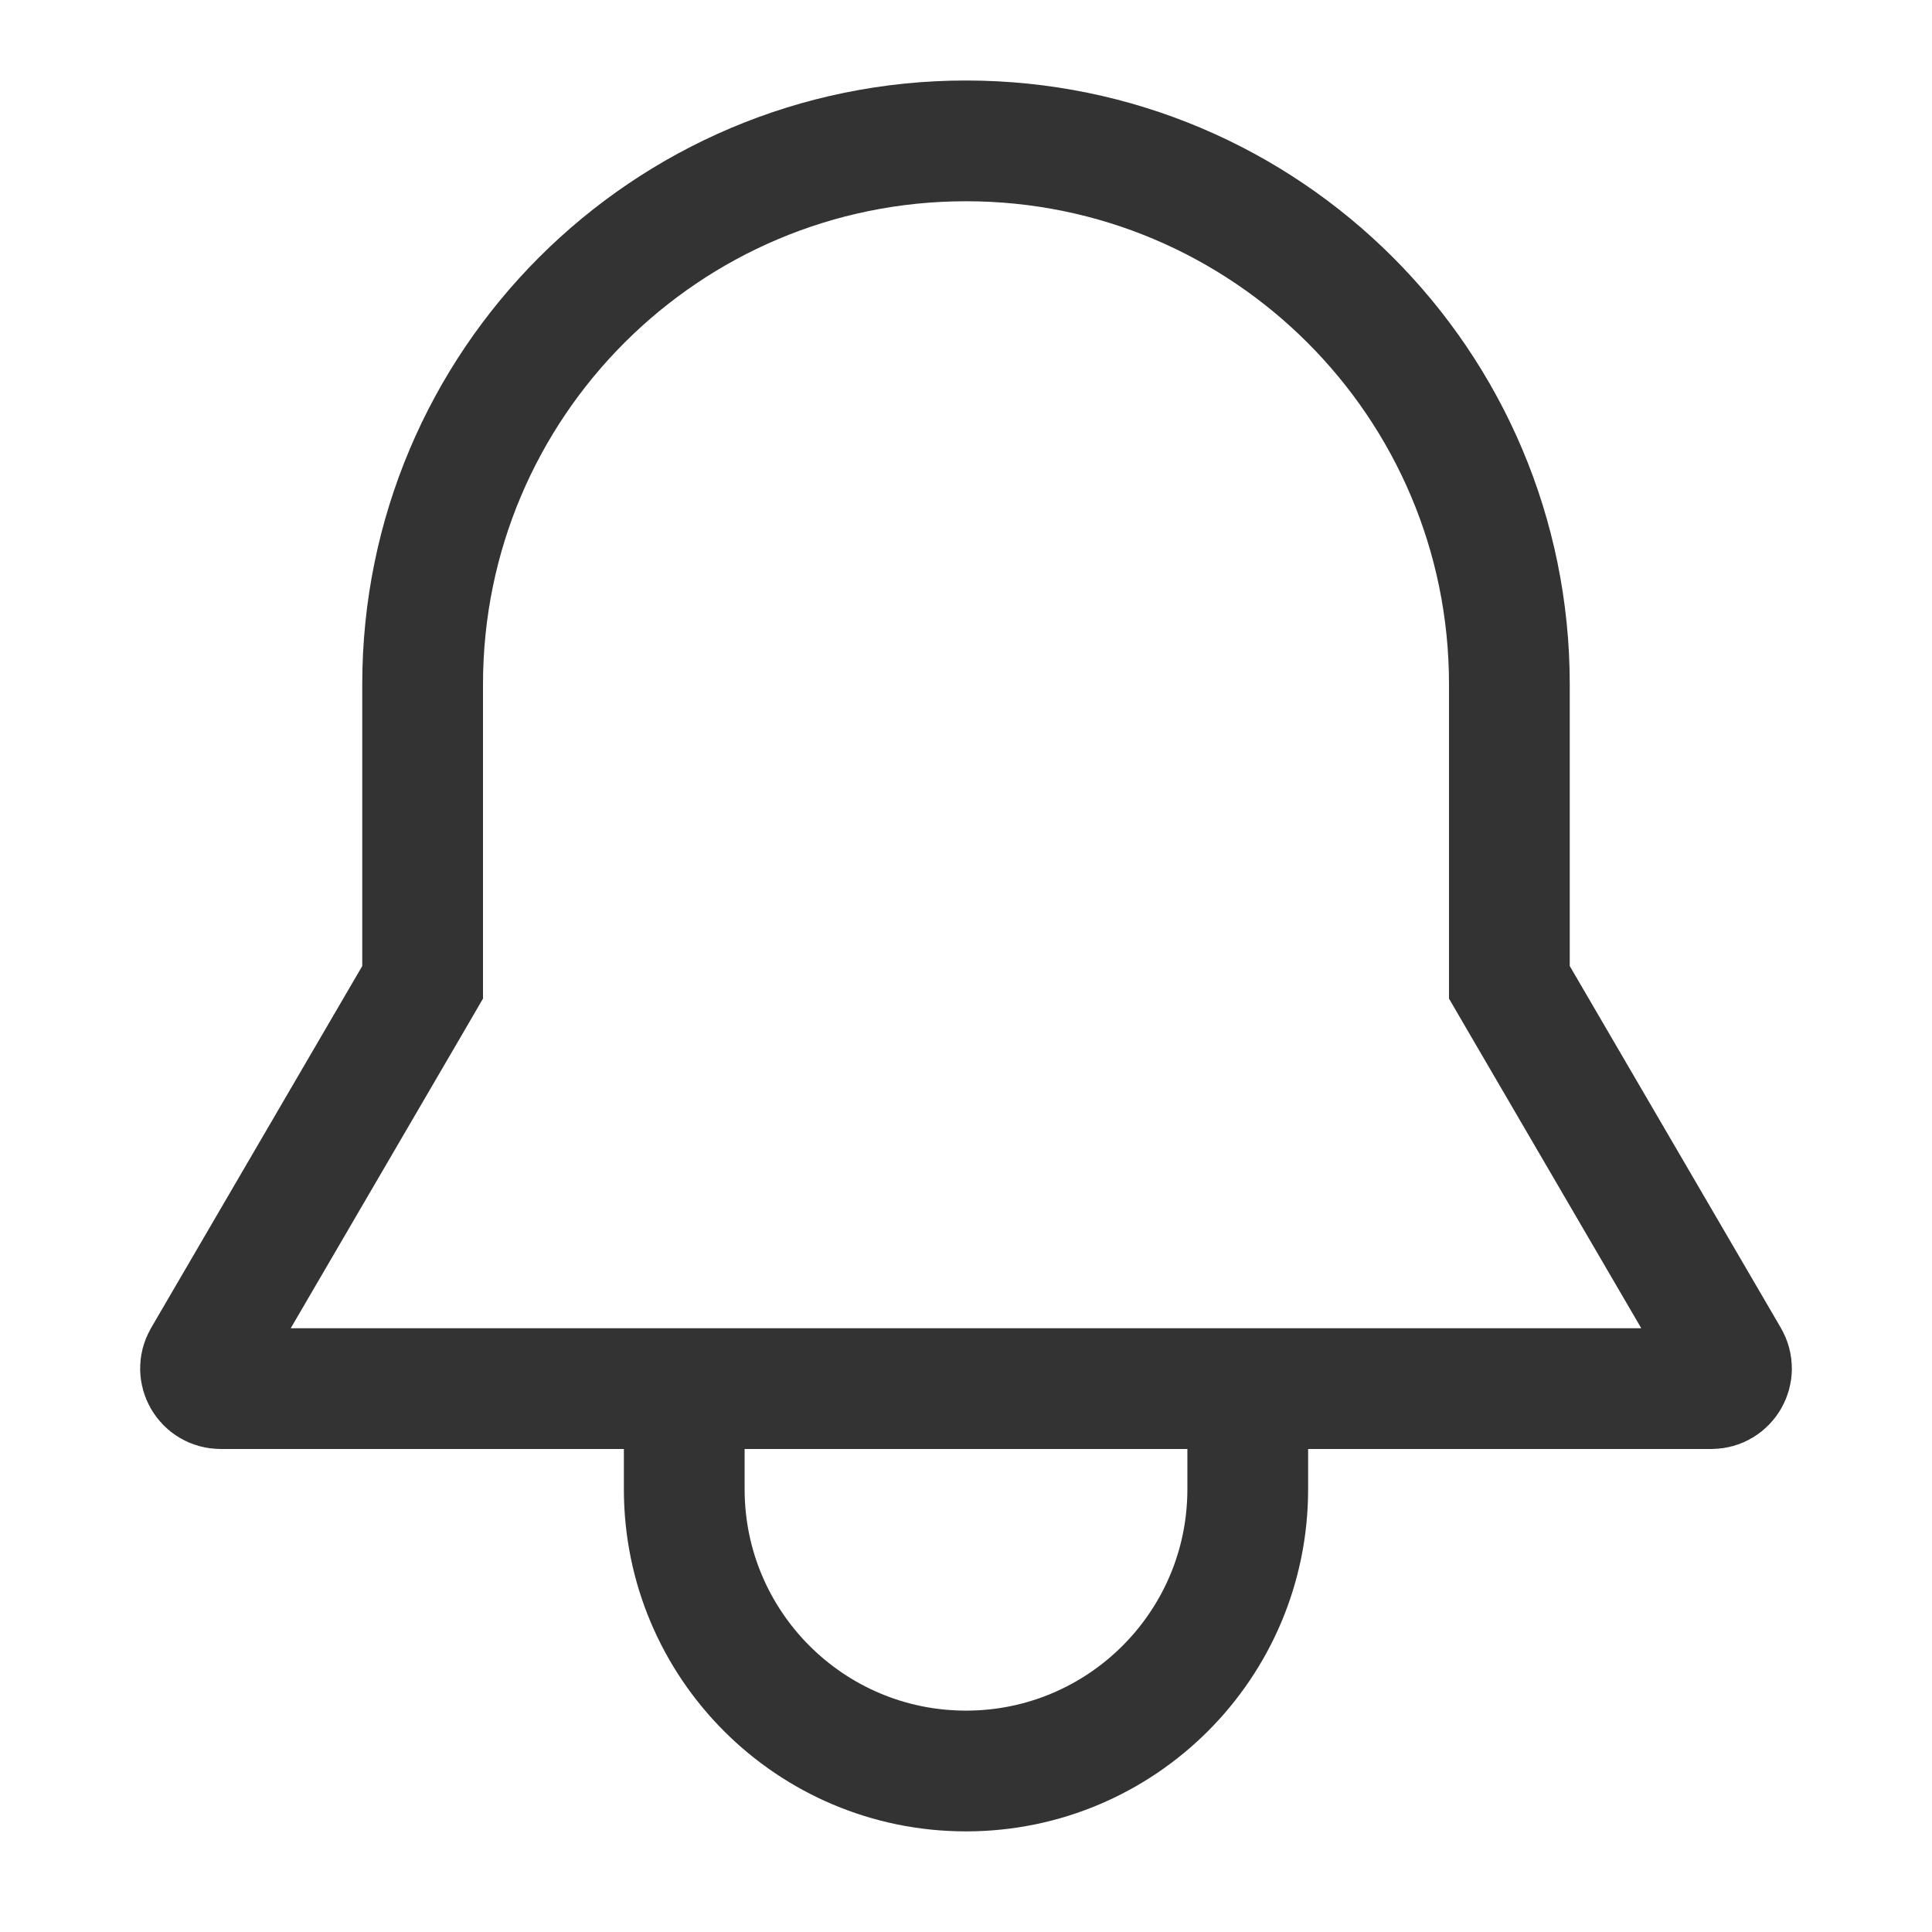 <svg width="48" height="48" viewBox="0 0 48 48" fill="none" xmlns="http://www.w3.org/2000/svg">
<path d="M37.5 24V24.405L37.704 24.756L42.95 33.748C43.144 34.081 42.904 34.5 42.518 34.5H24H5.482C5.096 34.5 4.856 34.081 5.05 33.748L10.296 24.756L10.5 24.405V24V19V17C10.5 9.544 16.544 3.5 24 3.5C31.456 3.5 37.5 9.544 37.5 17V19V24Z" stroke="#333333" stroke-width="3"/>
<path d="M17 36V37C17 40.866 20.134 44 24 44V44C27.866 44 31 40.866 31 37V36" stroke="#333333" stroke-width="3"/>
</svg>
